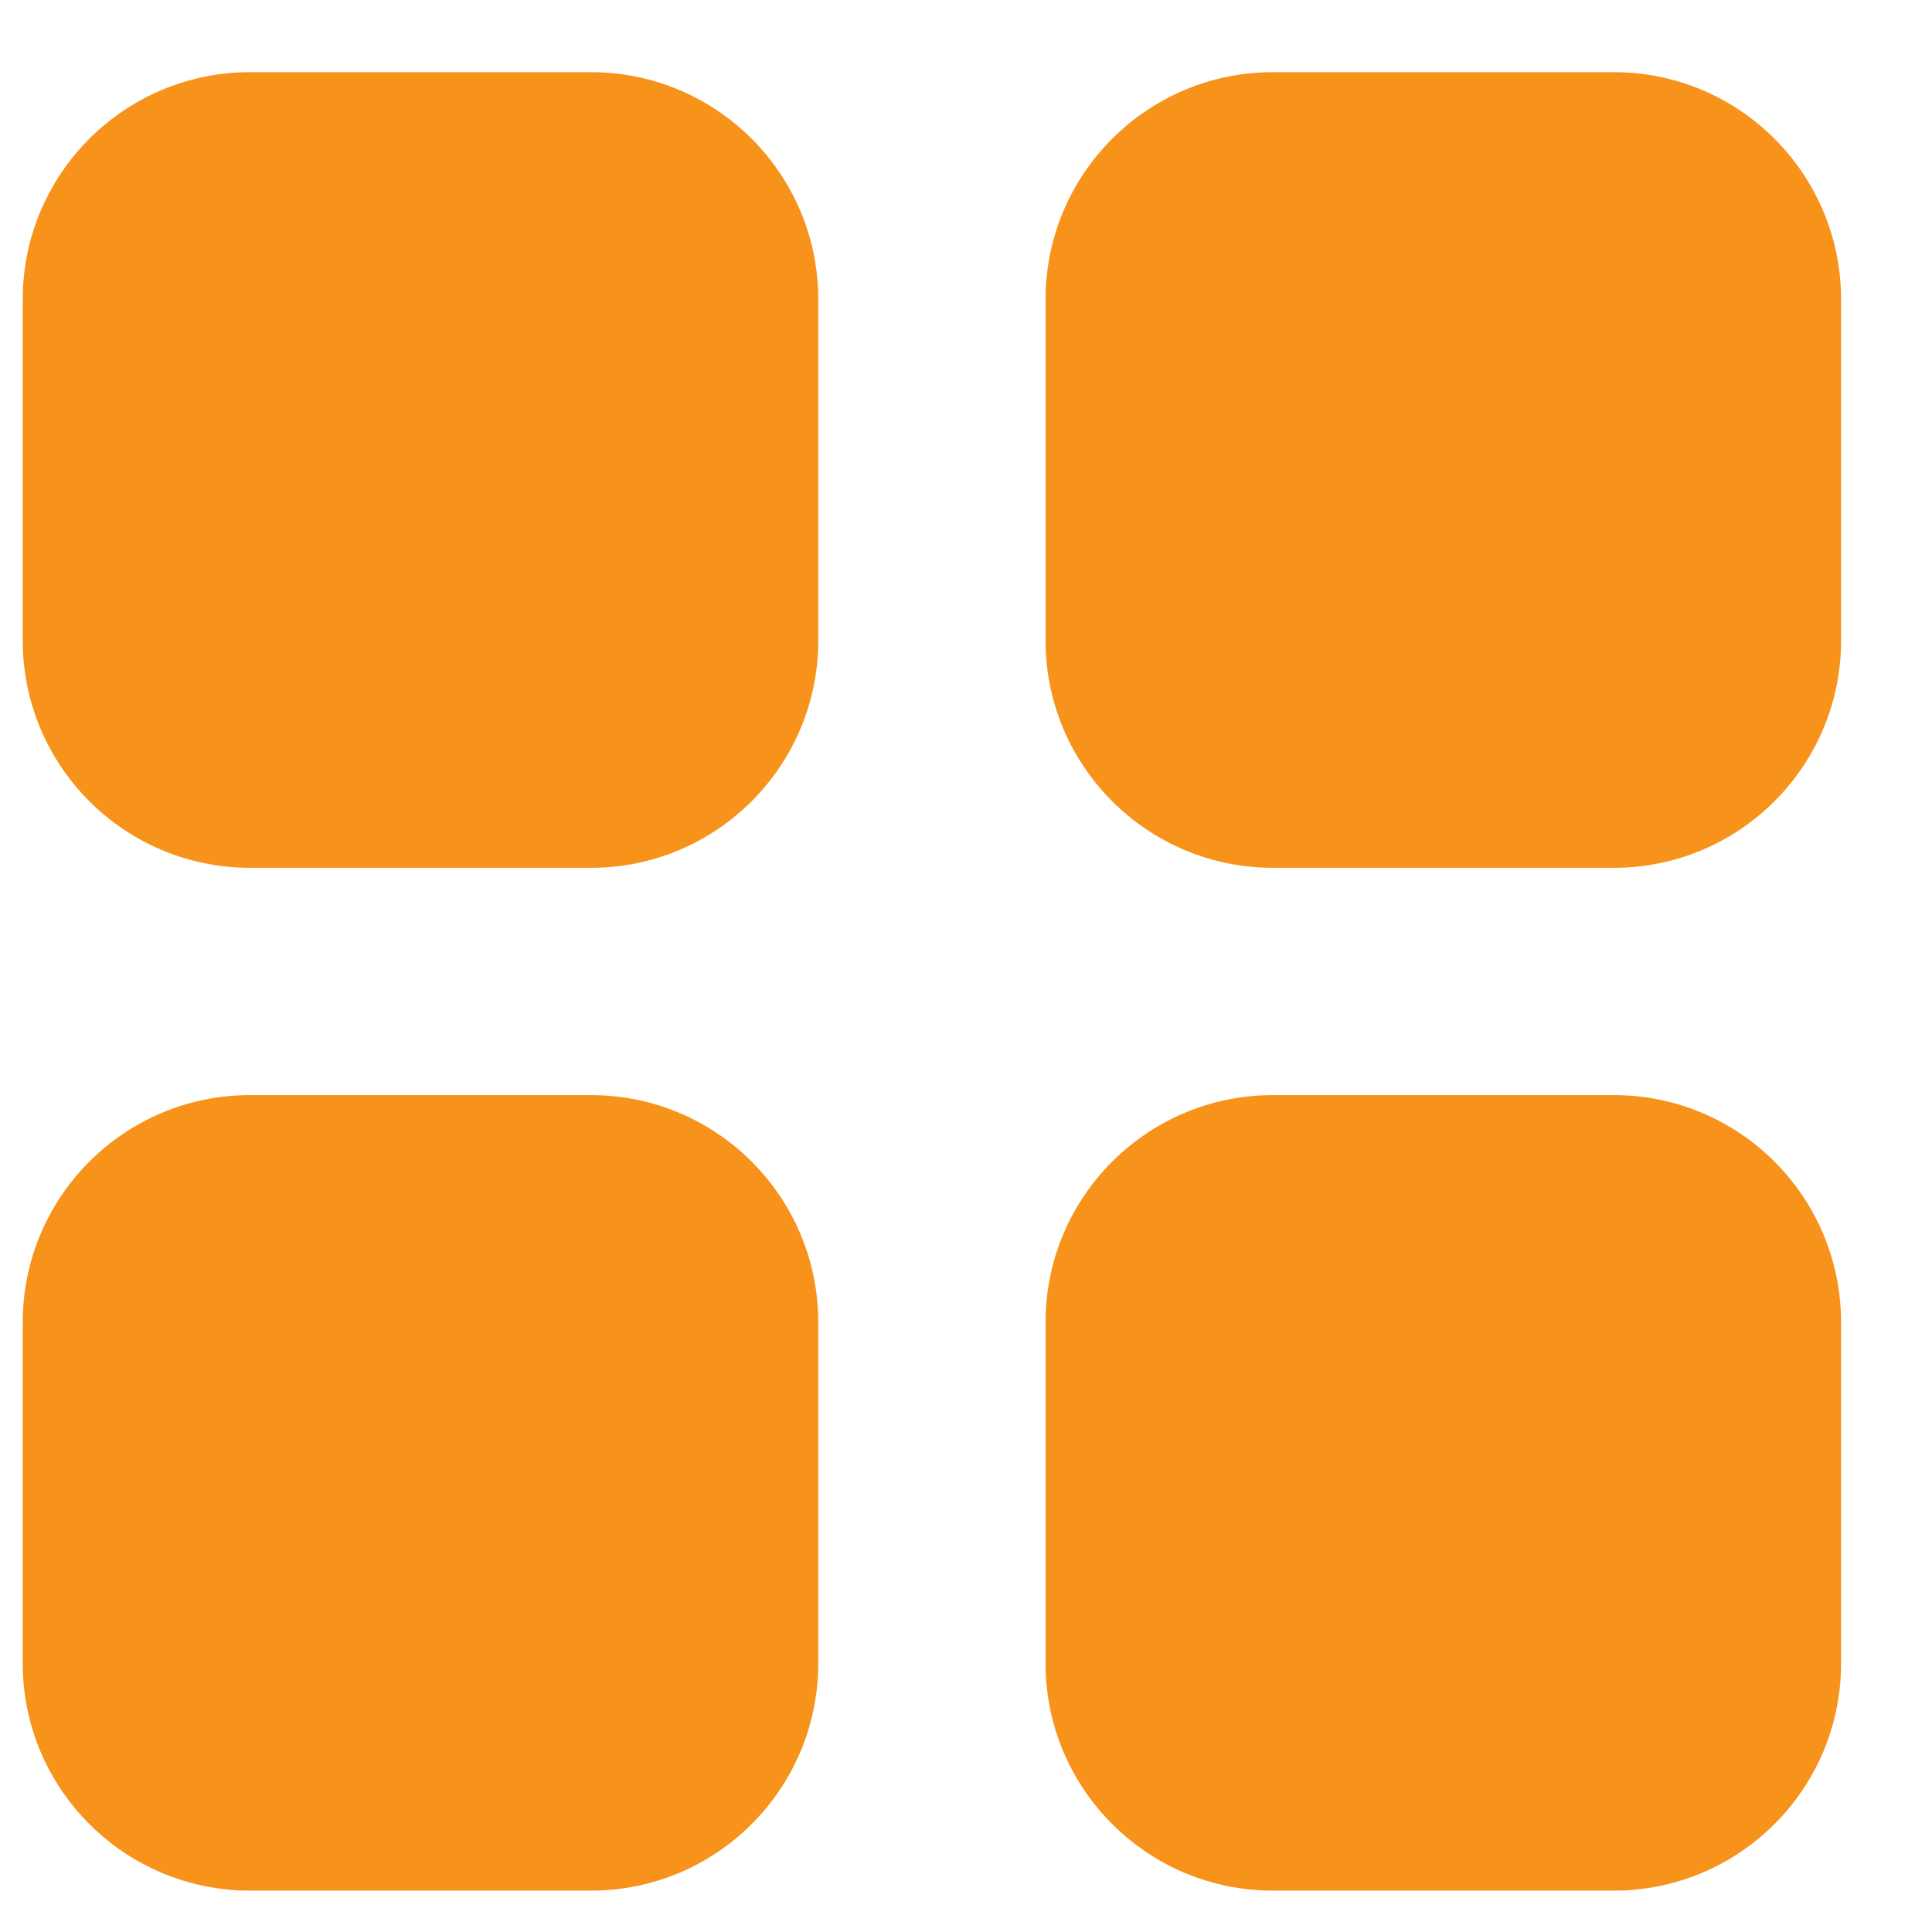 <svg width="17" height="17" viewBox="0 0 17 17" fill="none" xmlns="http://www.w3.org/2000/svg">
<path fill-rule="evenodd" clip-rule="evenodd" d="M11.2 0.635C10.096 0.635 9.2 1.531 9.2 2.635V5.636C9.2 6.74 10.096 7.636 11.2 7.636H14.2C15.305 7.636 16.2 6.74 16.2 5.636V2.635C16.2 1.531 15.305 0.635 14.2 0.635H11.2ZM11.2 9.636C10.096 9.636 9.2 10.531 9.2 11.636V14.636C9.2 15.74 10.096 16.636 11.2 16.636H14.2C15.305 16.636 16.2 15.74 16.2 14.636V11.636C16.2 10.531 15.305 9.636 14.2 9.636H11.2ZM0.2 11.636C0.2 10.531 1.096 9.636 2.2 9.636H5.2C6.305 9.636 7.2 10.531 7.2 11.636V14.636C7.2 15.74 6.305 16.636 5.2 16.636H2.2C1.096 16.636 0.2 15.74 0.2 14.636V11.636ZM2.2 0.635C1.096 0.635 0.2 1.531 0.2 2.635V5.636C0.2 6.74 1.096 7.636 2.2 7.636H5.2C6.305 7.636 7.2 6.74 7.2 5.636V2.635C7.2 1.531 6.305 0.635 5.2 0.635H2.2Z" fill="#F7931A"/>
</svg>
